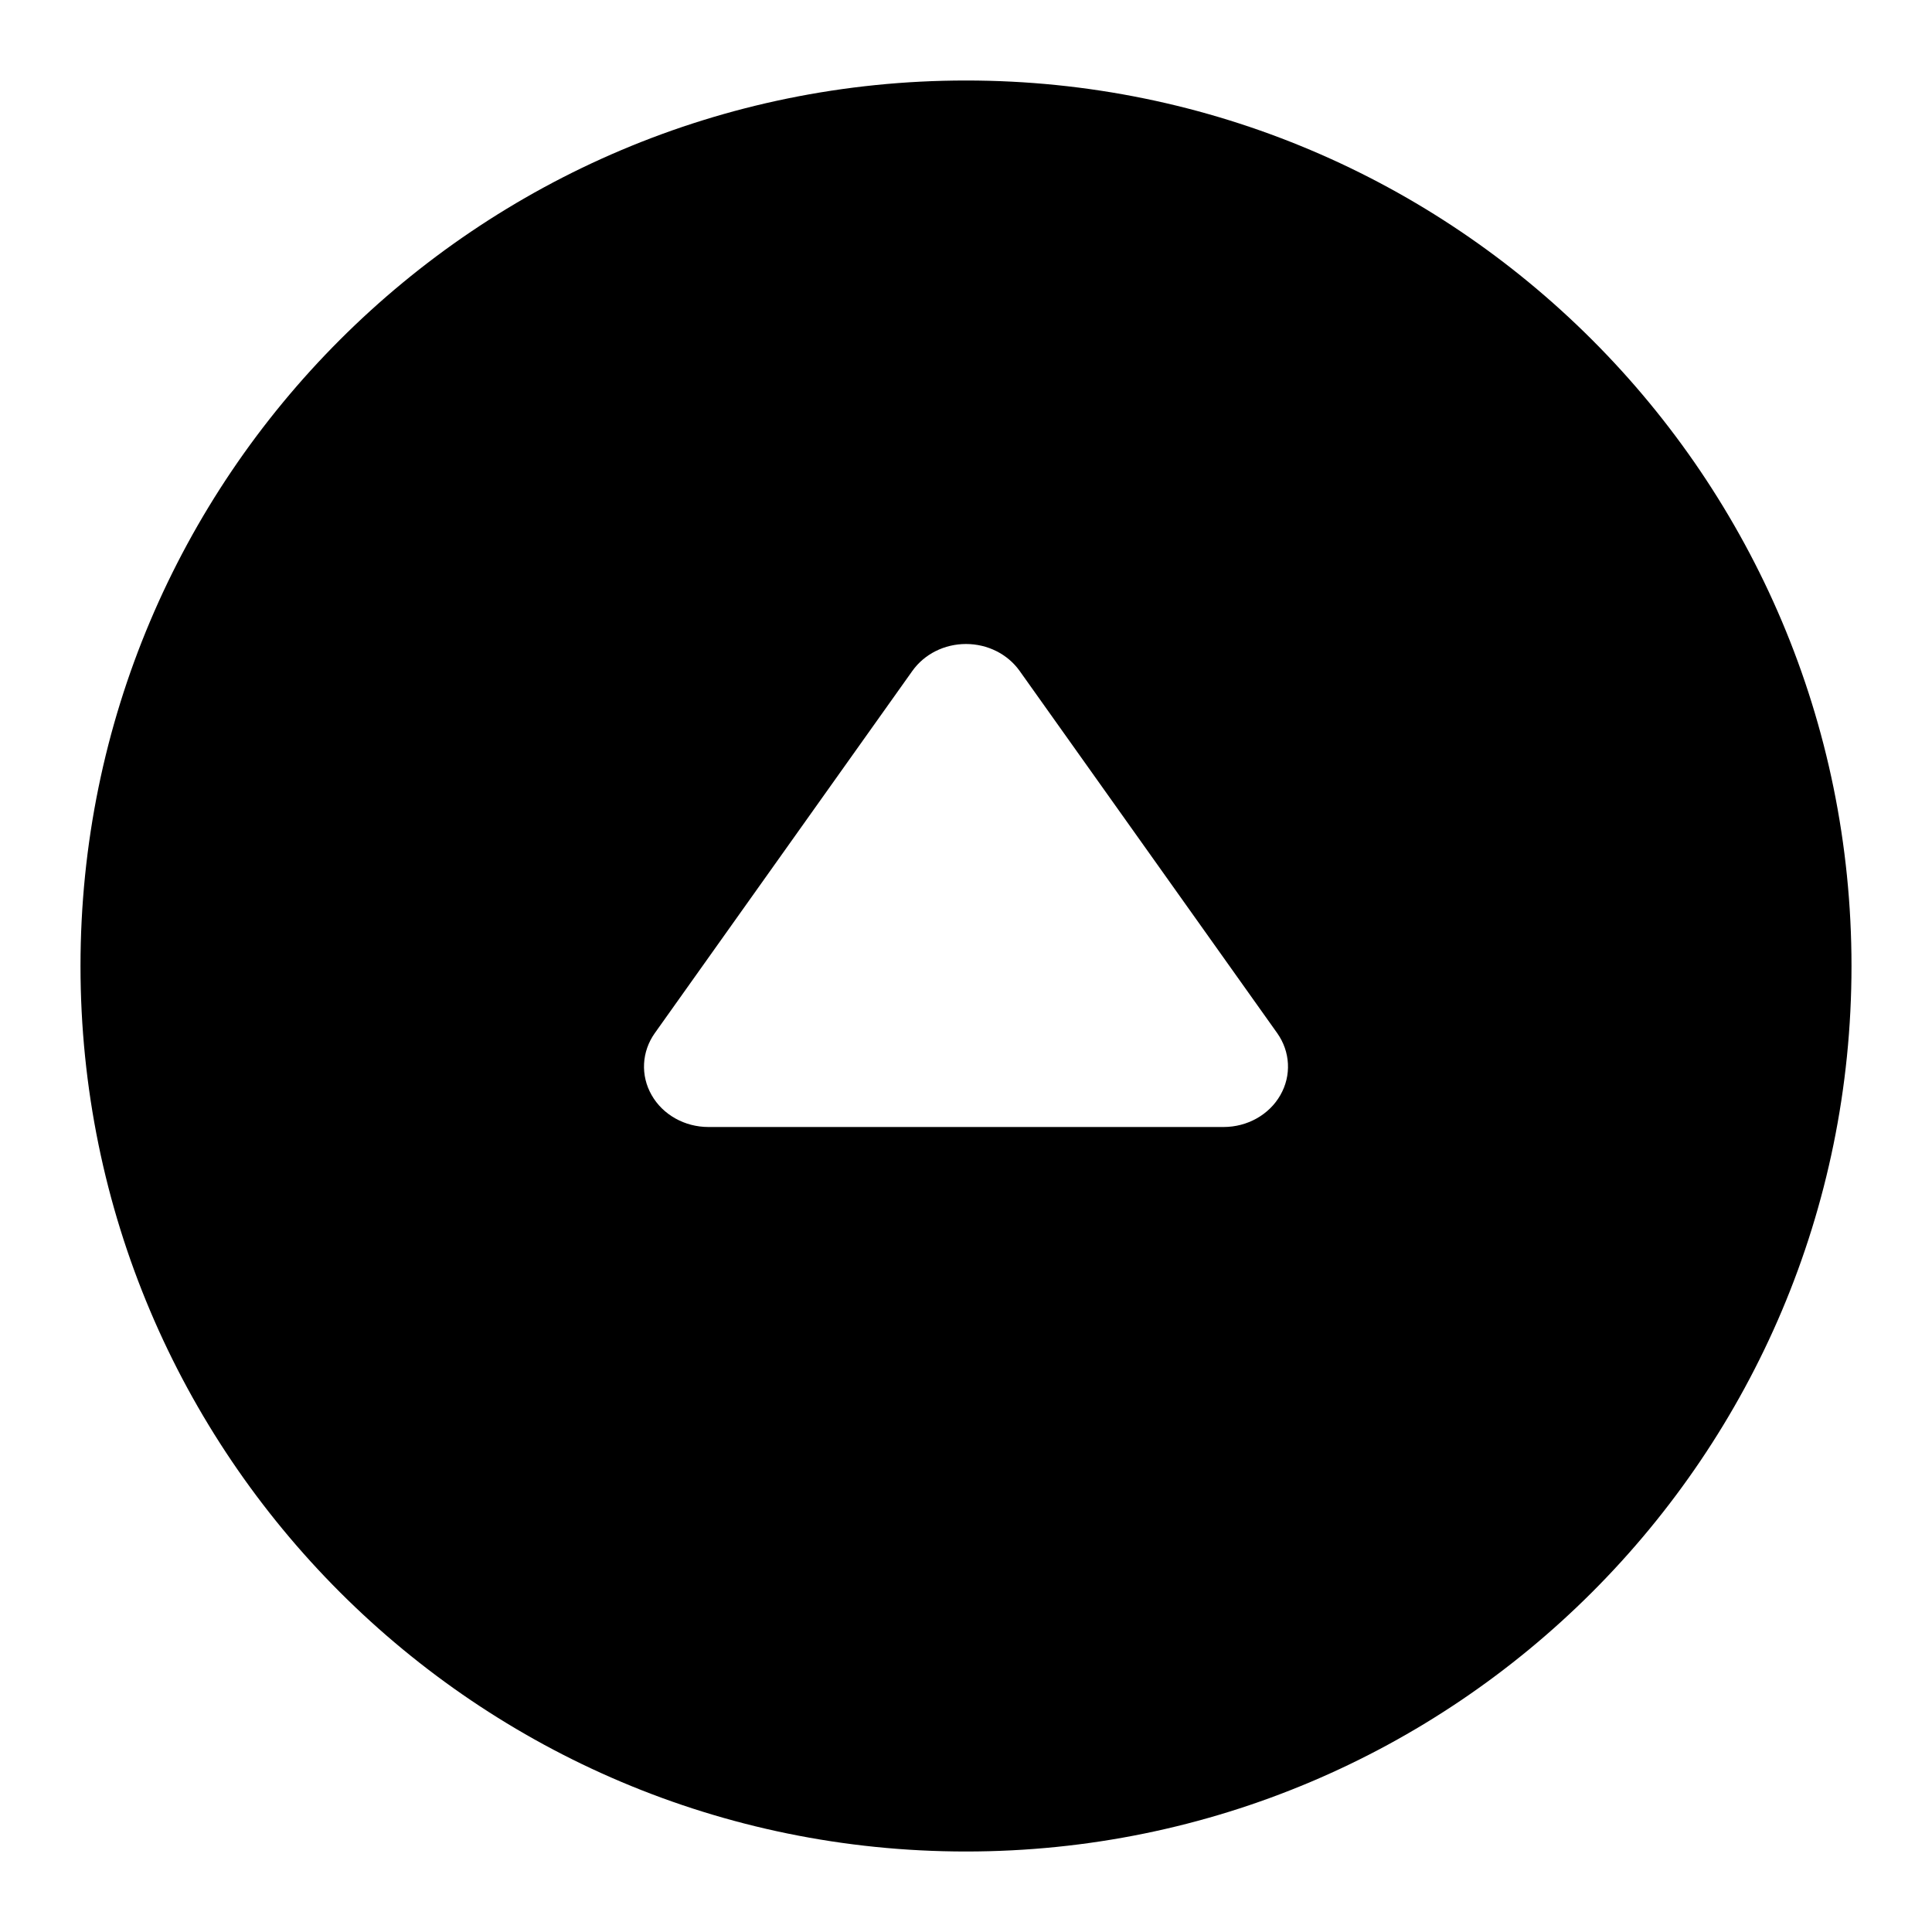 <?xml version="1.0" ?><svg fill="none" height="24" viewBox="0 0 24 24" width="24" xmlns="http://www.w3.org/2000/svg"><path clip-rule="evenodd" d="M12 1C5.925 1 1 5.925 1 12C1 18.075 5.925 23 12 23C18.075 23 23 18.075 23 12C23 5.925 18.075 1 12 1ZM8.8 14C8.505 14 8.234 13.848 8.095 13.604C7.955 13.36 7.971 13.064 8.134 12.834L11.334 8.334C11.483 8.125 11.732 8 12 8C12.268 8 12.517 8.125 12.666 8.334L15.866 12.834C16.029 13.064 16.045 13.36 15.905 13.604C15.766 13.848 15.495 14 15.2 14H8.8Z" fill="black" fill-rule="evenodd"/></svg>